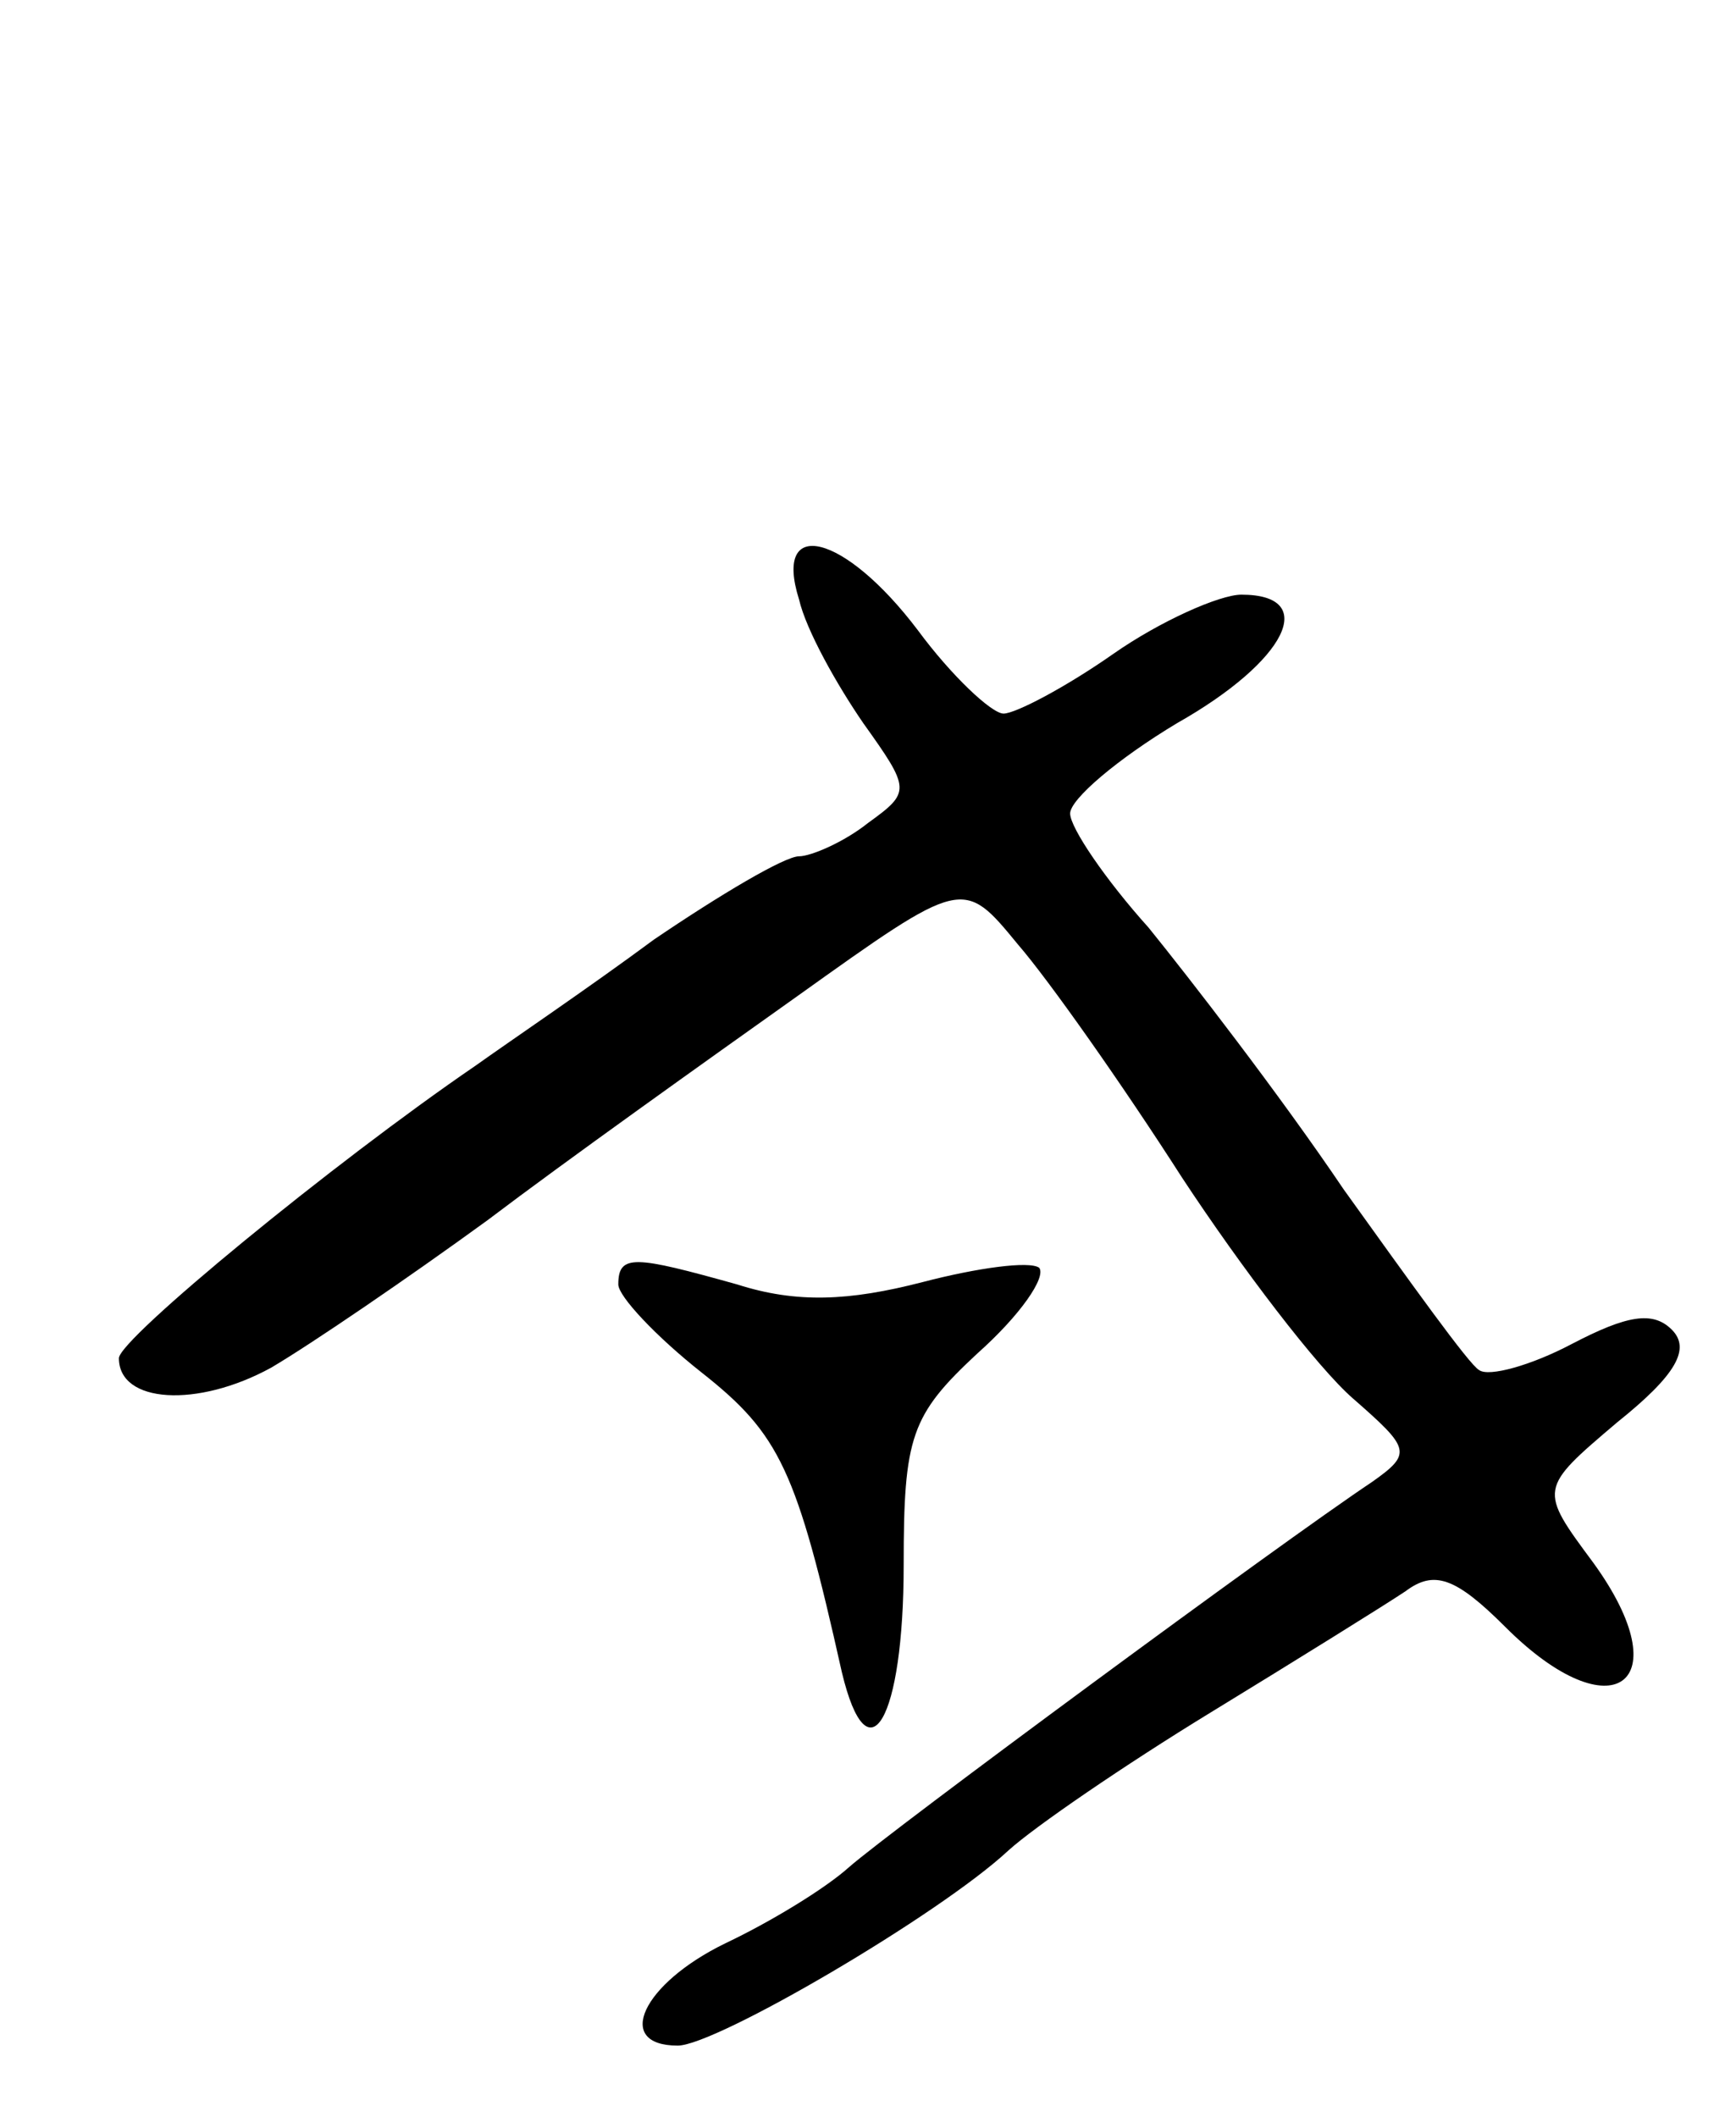 <svg version="1.0" xmlns="http://www.w3.org/2000/svg"
 width="73pt" height="89pt" viewBox="0 0 73 89"
 preserveAspectRatio="xMidYMid meet">
<g transform="translate(0,89) scale(0.1,-0.1)"
fill="#000000" stroke="none">
<path d="M336 638 c3 -13 16 -36 27 -52 20 -28 20 -29 2 -42 -10 -8 -24 -14
-29 -14 -6 0 -33 -16 -61 -35 -27 -20 -61 -43 -75 -53 -60 -41 -150 -115 -150
-123 0 -19 33 -21 64 -4 17 10 58 38 91 62 33 25 92 67 130 94 70 50 70 50 93
22 13 -15 44 -59 69 -98 25 -38 57 -80 72 -93 24 -21 25 -23 8 -35 -39 -26
-203 -147 -220 -162 -10 -9 -33 -23 -52 -32 -35 -17 -47 -43 -20 -43 16 0 110
55 139 82 11 10 49 36 85 58 36 22 73 45 82 51 12 9 21 6 42 -15 45 -45 74
-24 37 27 -23 31 -23 31 10 59 25 20 31 31 23 39 -8 8 -19 6 -42 -6 -17 -9
-35 -14 -39 -11 -4 2 -29 37 -57 76 -27 40 -65 89 -82 110 -18 20 -33 42 -33
48 0 6 20 23 45 38 46 26 60 54 27 54 -9 0 -34 -11 -54 -25 -20 -14 -41 -25
-46 -25 -5 0 -22 16 -36 35 -31 41 -61 48 -50 13z"/>
<path d="M260 350 c0 -5 16 -22 35 -37 33 -26 40 -41 59 -126 11 -46 26 -20
26 45 0 54 3 63 31 89 18 16 29 32 26 36 -4 3 -26 0 -49 -6 -31 -8 -53 -9 -78
-1 -43 12 -50 13 -50 0z"/>
</g>
</svg>
